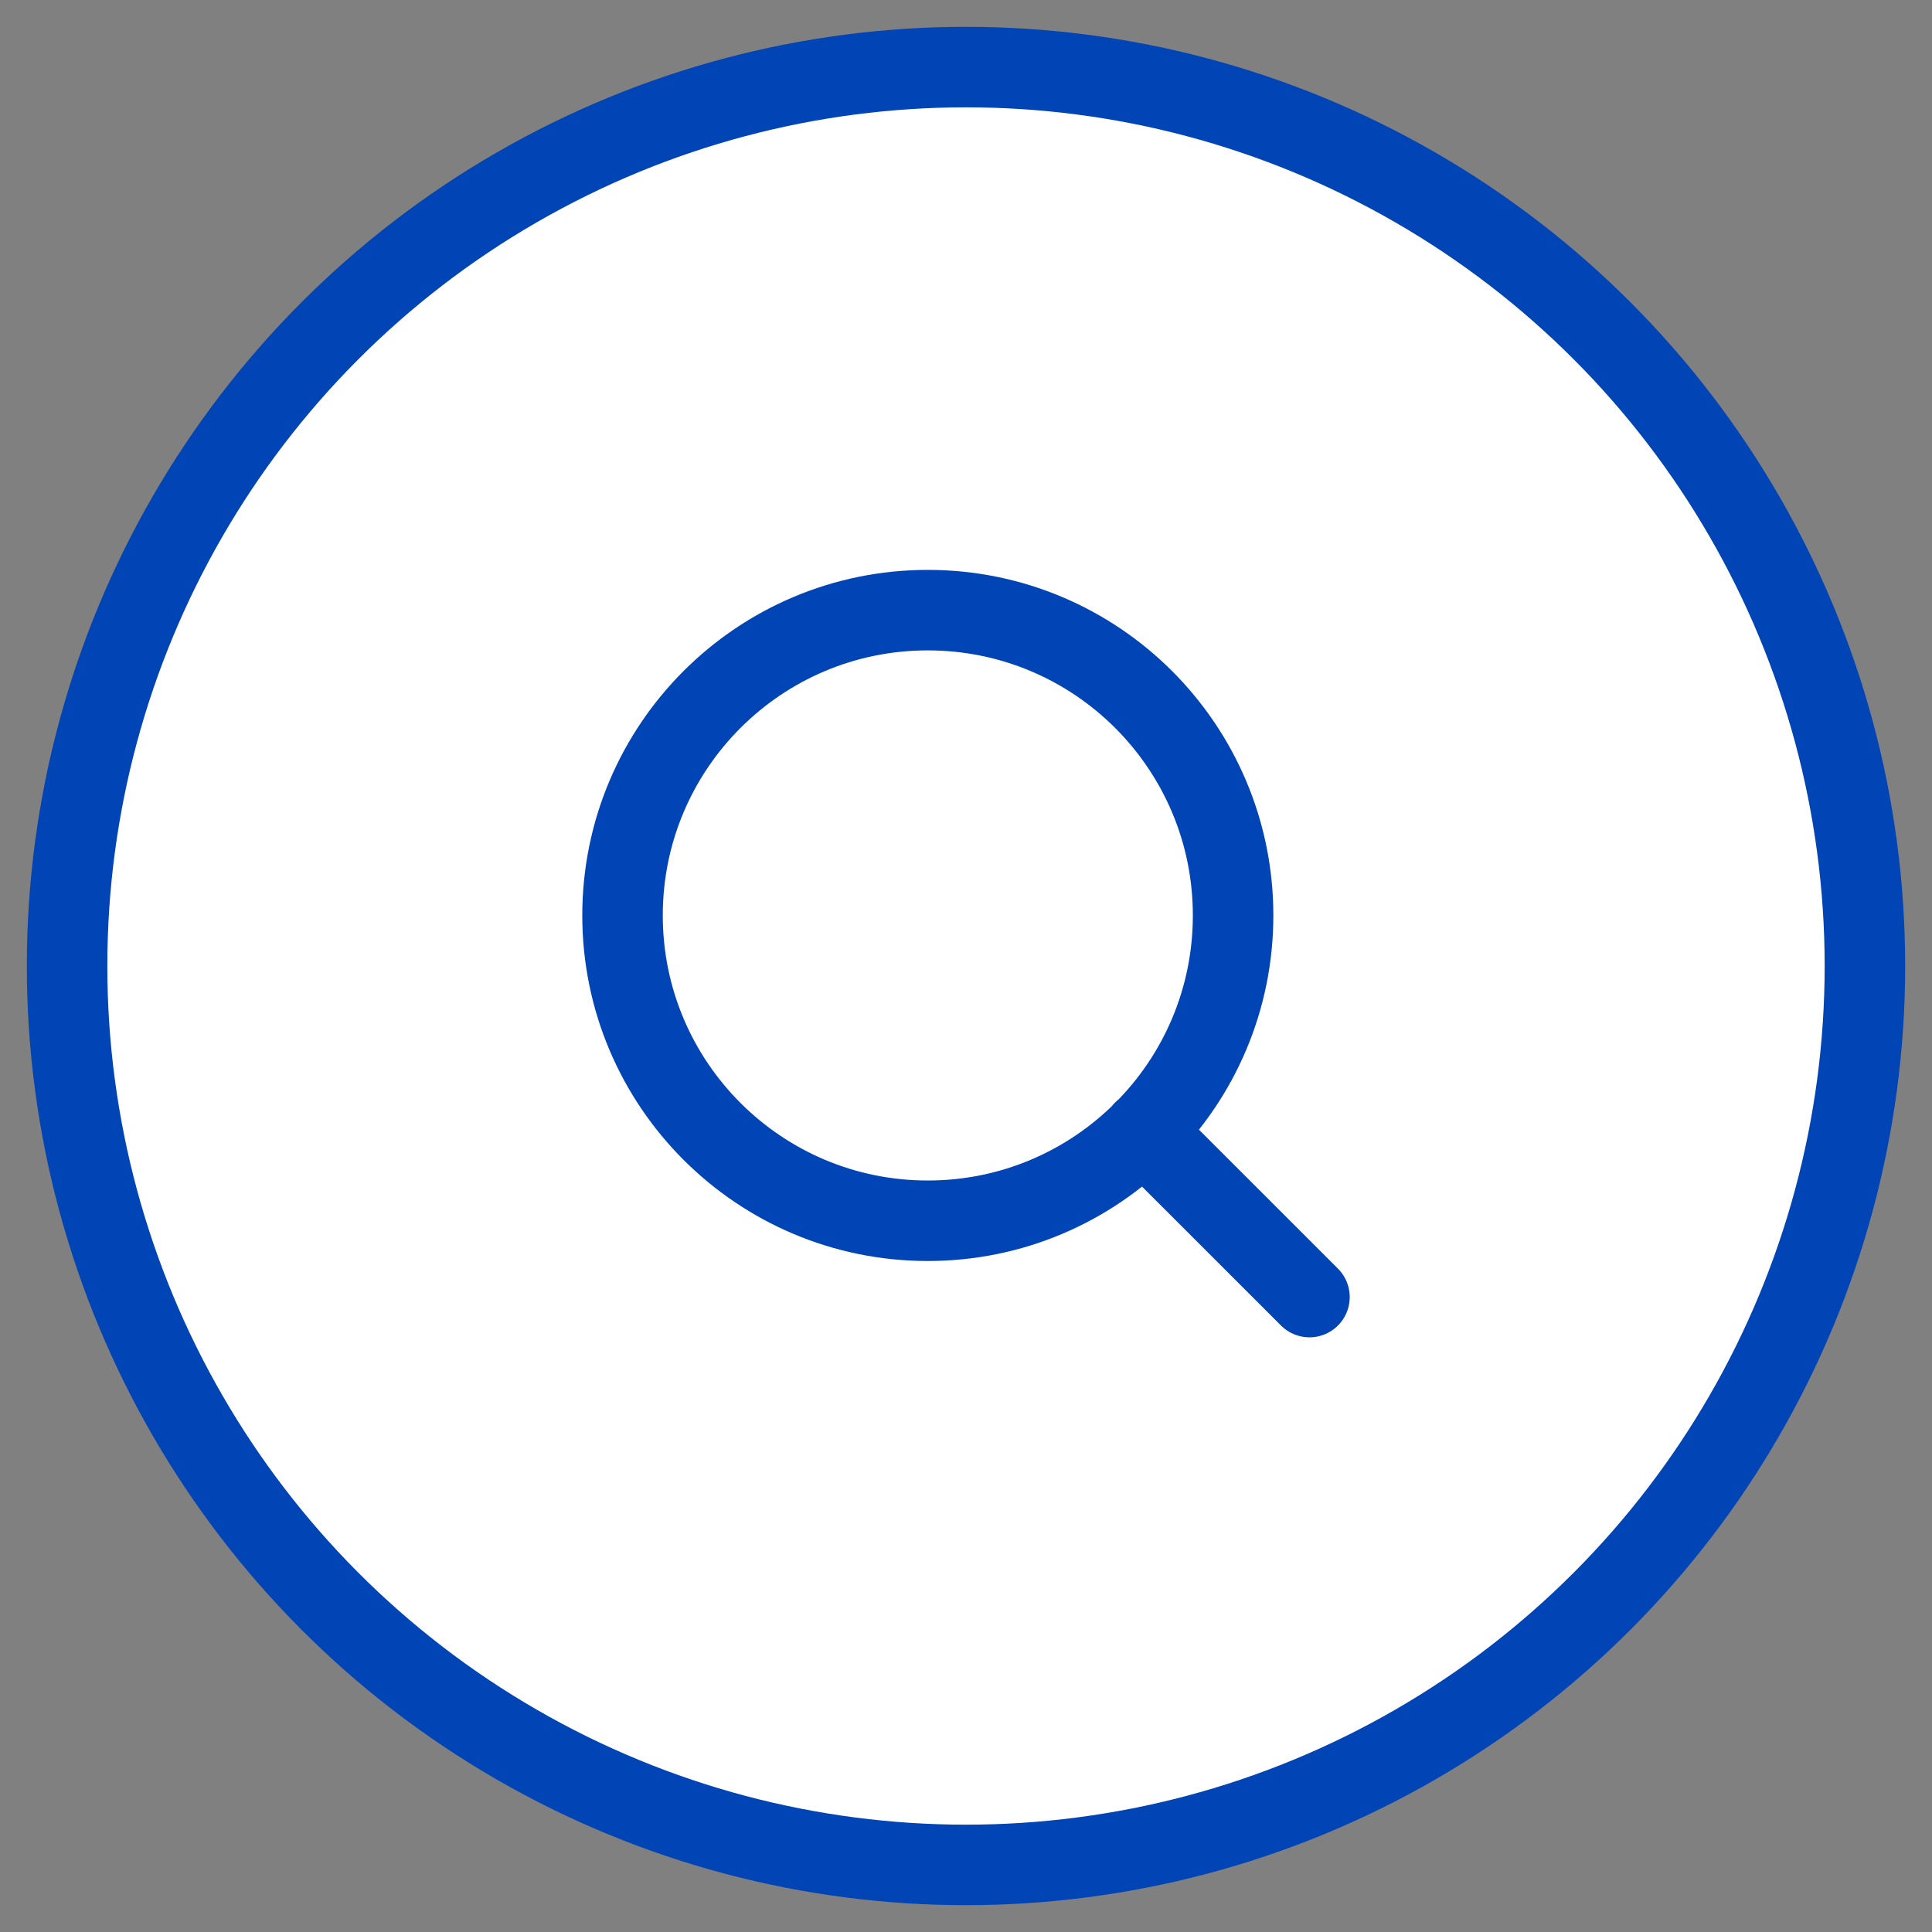 <svg width="36" height="36" viewBox="0 0 36 36" fill="none" xmlns="http://www.w3.org/2000/svg">
<rect x="0" y="0" width="36" height="36" fill="#808080" stroke="none"/>
<circle cx="18" cy="18" r="16.75" fill="white" stroke="#0044B5" stroke-width="1.5"/>
<path d="M24.4 24.169L21.306 21.076M22.977 17.058C22.977 20.2 20.43 22.747 17.288 22.747C14.147 22.747 11.6 20.2 11.6 17.058C11.6 13.916 14.147 11.369 17.288 11.369C20.43 11.369 22.977 13.916 22.977 17.058Z" stroke="#0044B5" stroke-width="1.5" stroke-linecap="round" stroke-linejoin="round"/>
</svg>

